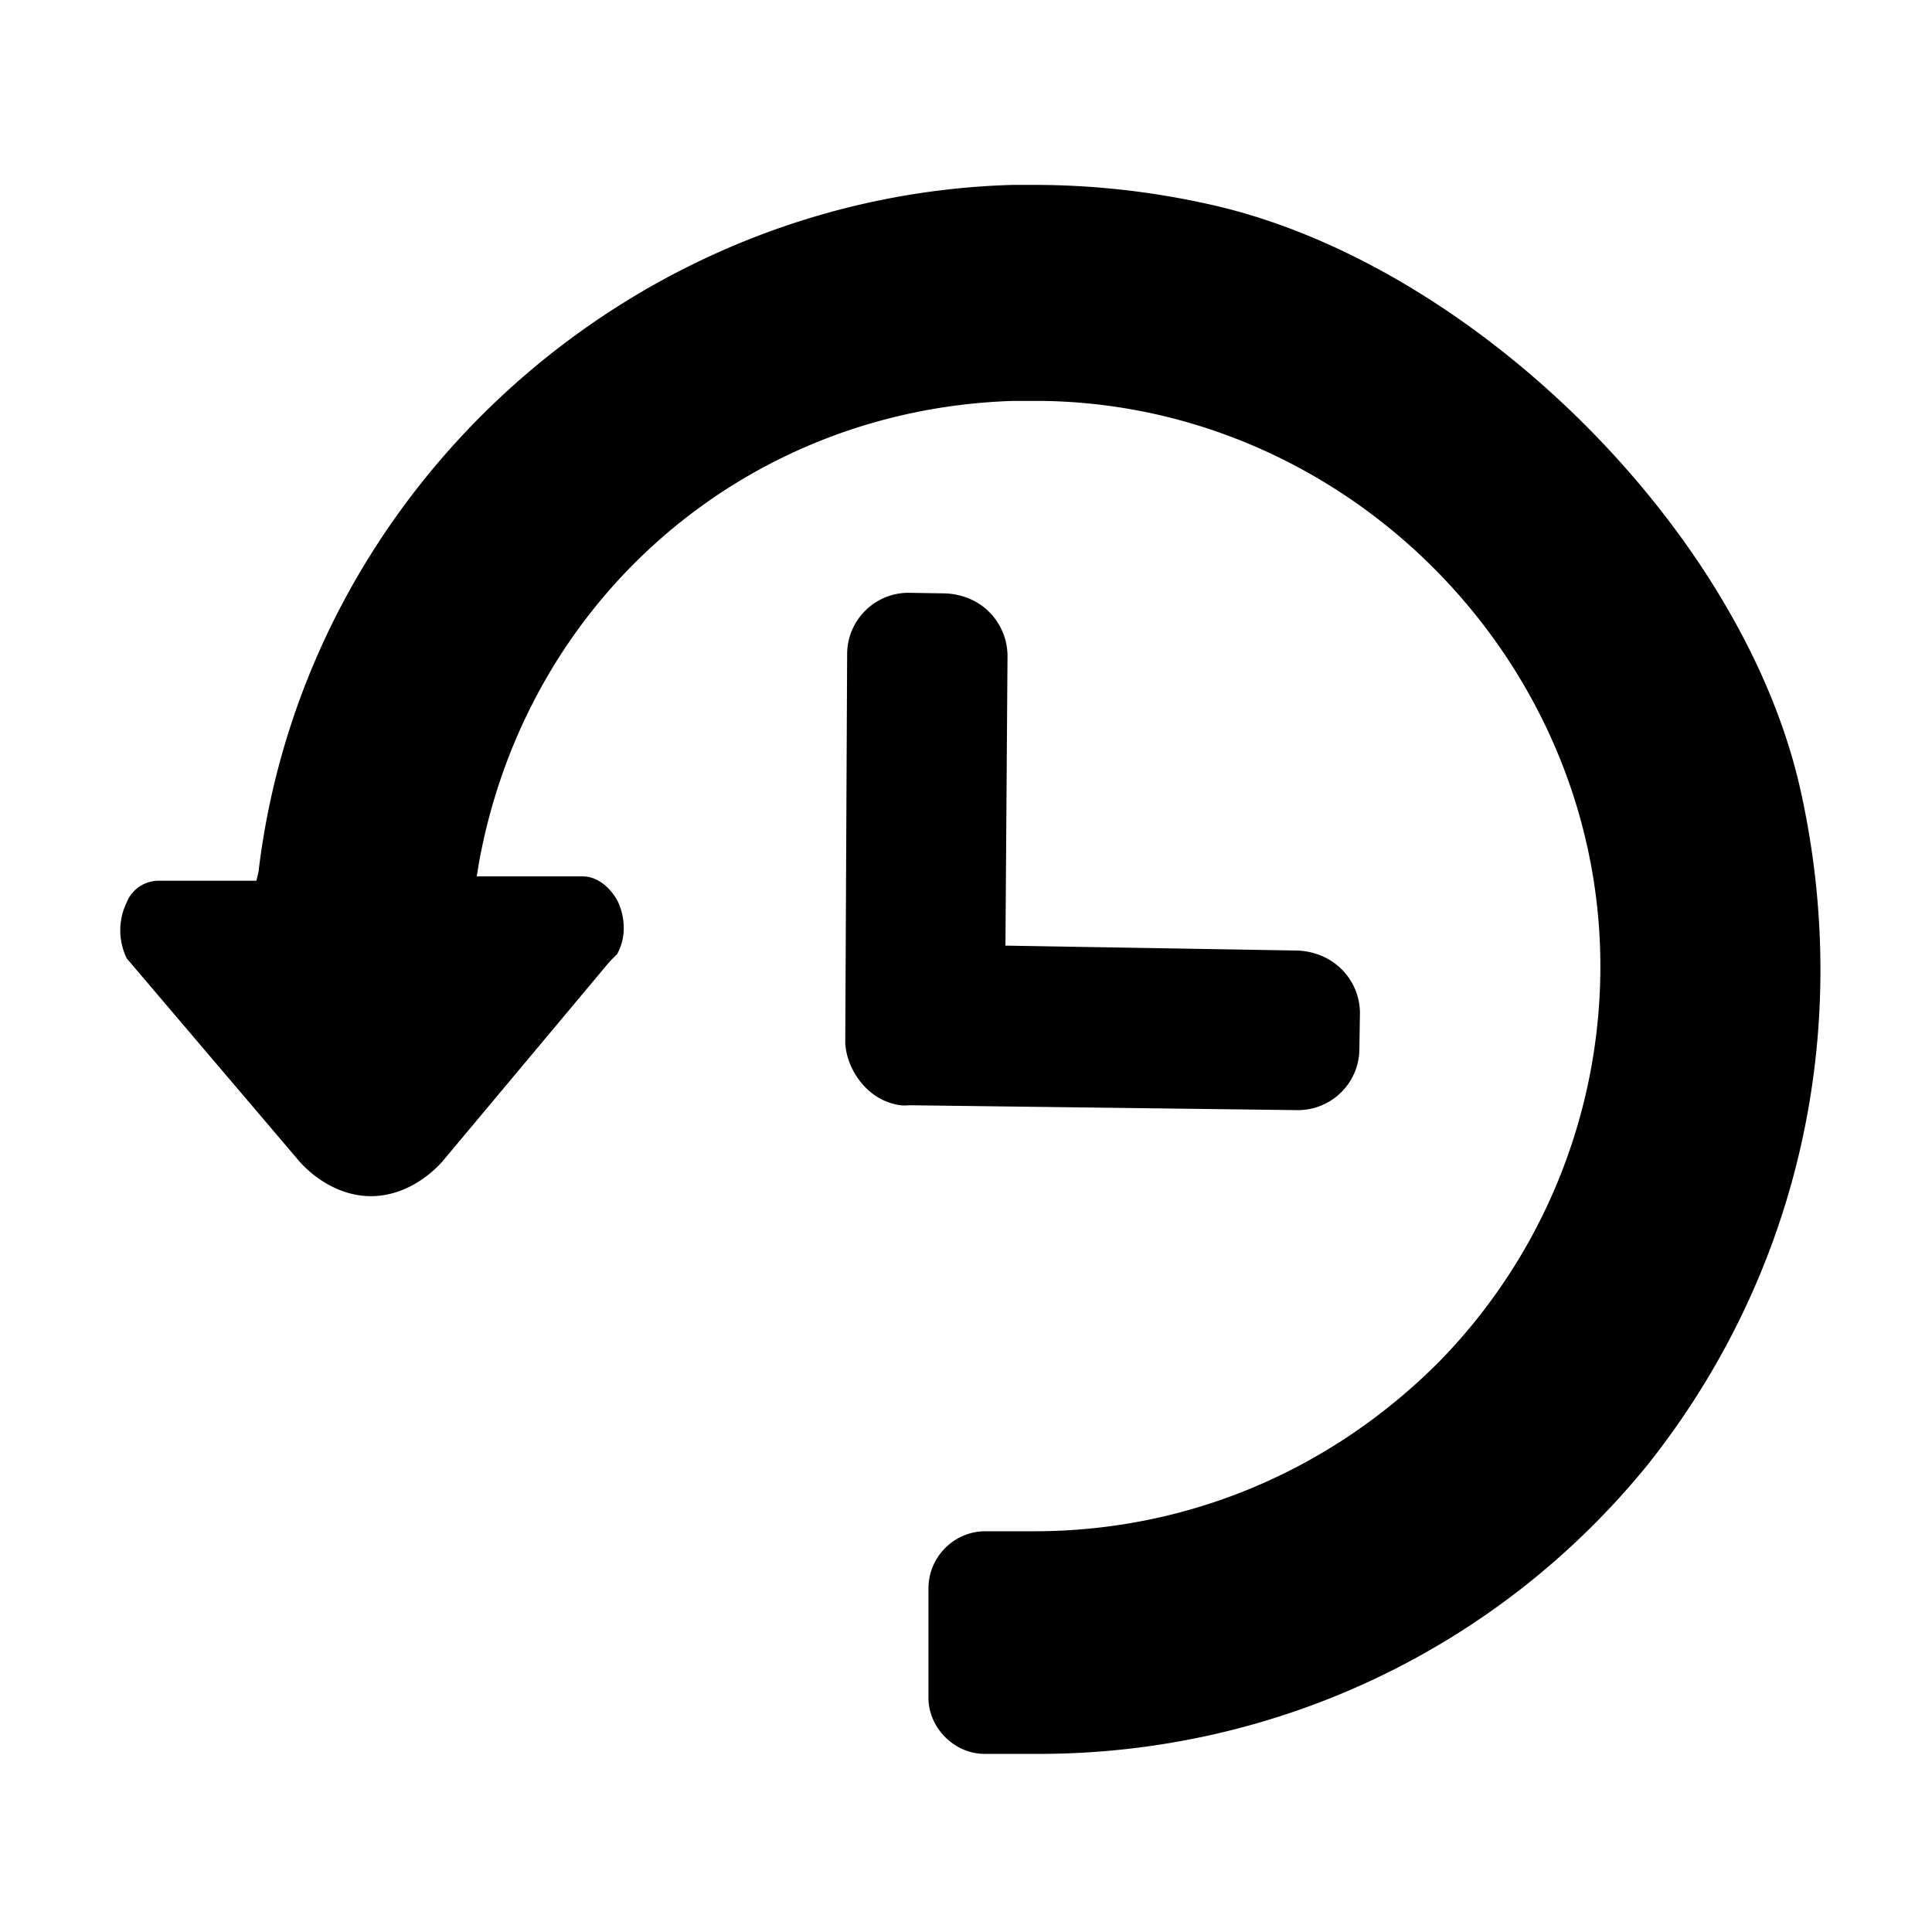<?xml version="1.0" standalone="no"?><!DOCTYPE svg PUBLIC "-//W3C//DTD SVG 1.1//EN" "http://www.w3.org/Graphics/SVG/1.1/DTD/svg11.dtd"><svg t="1523607424396" class="icon" style="" viewBox="0 0 1024 1024" version="1.1" xmlns="http://www.w3.org/2000/svg" p-id="97134" xmlns:xlink="http://www.w3.org/1999/xlink" width="200" height="200"><defs><style type="text/css"></style></defs><path d="M467.7 582.9c4.1 2 9.7 3.5 13.9 2.9l206.4 2.6c18-0.1 32.5-14.6 32.5-32.6l0.3-19c-0.1-12.6-7.4-24-18.8-29.5-4.7-2.2-9.7-3.4-14.9-3.5l-154.2-2.6 1.1-153.7c-0.1-12.6-7.4-24.1-18.7-29.5-4.7-2.2-9.7-3.4-14.9-3.5l-19-0.3c-17.9 0.1-32.4 14.6-32.4 32.6l-1 206c0.6 11.9 8.4 24.6 19.7 30.1zM954.8 421C925.1 282.4 780.7 139.2 641 108.3c-30.4-6.8-61.5-10.3-92.8-10.3h-11.4C334.1 103.7 161.1 259.5 137 462.2l-1.1 4.6H84.4c-7.5-0.1-14.4 4.4-17.2 11.4a33.9 33.9 0 0 0 0 29.8l91.6 107.7c10.3 11.4 24.1 18.3 37.8 18.3 13.8 0 27.5-6.9 37.8-18.3l88.2-105.4 1.1-1.2 2.3-2.3 1.1-1.1c5.7-10.3 3.5-21.8 0-28.6-4.6-8-11.4-12.6-18.3-12.6h-56.1l1.1-6.9C279 317.9 394.7 217.1 536.7 212.5h16c160.4 2.3 293.2 135.1 295.5 295.5 1.1 80-29.8 157.2-85.9 214.2-57.3 57.3-132.9 89.4-214.2 89.4h-26.3c-16.3 0.3-29.4 13.5-29.7 29.8v58.4c0 16 13.7 29.8 29.8 29.8h28.6c126 0 244-56.1 323-153.5 79.1-99.7 108.9-228 81.3-355.1z" p-id="97135"></path></svg>